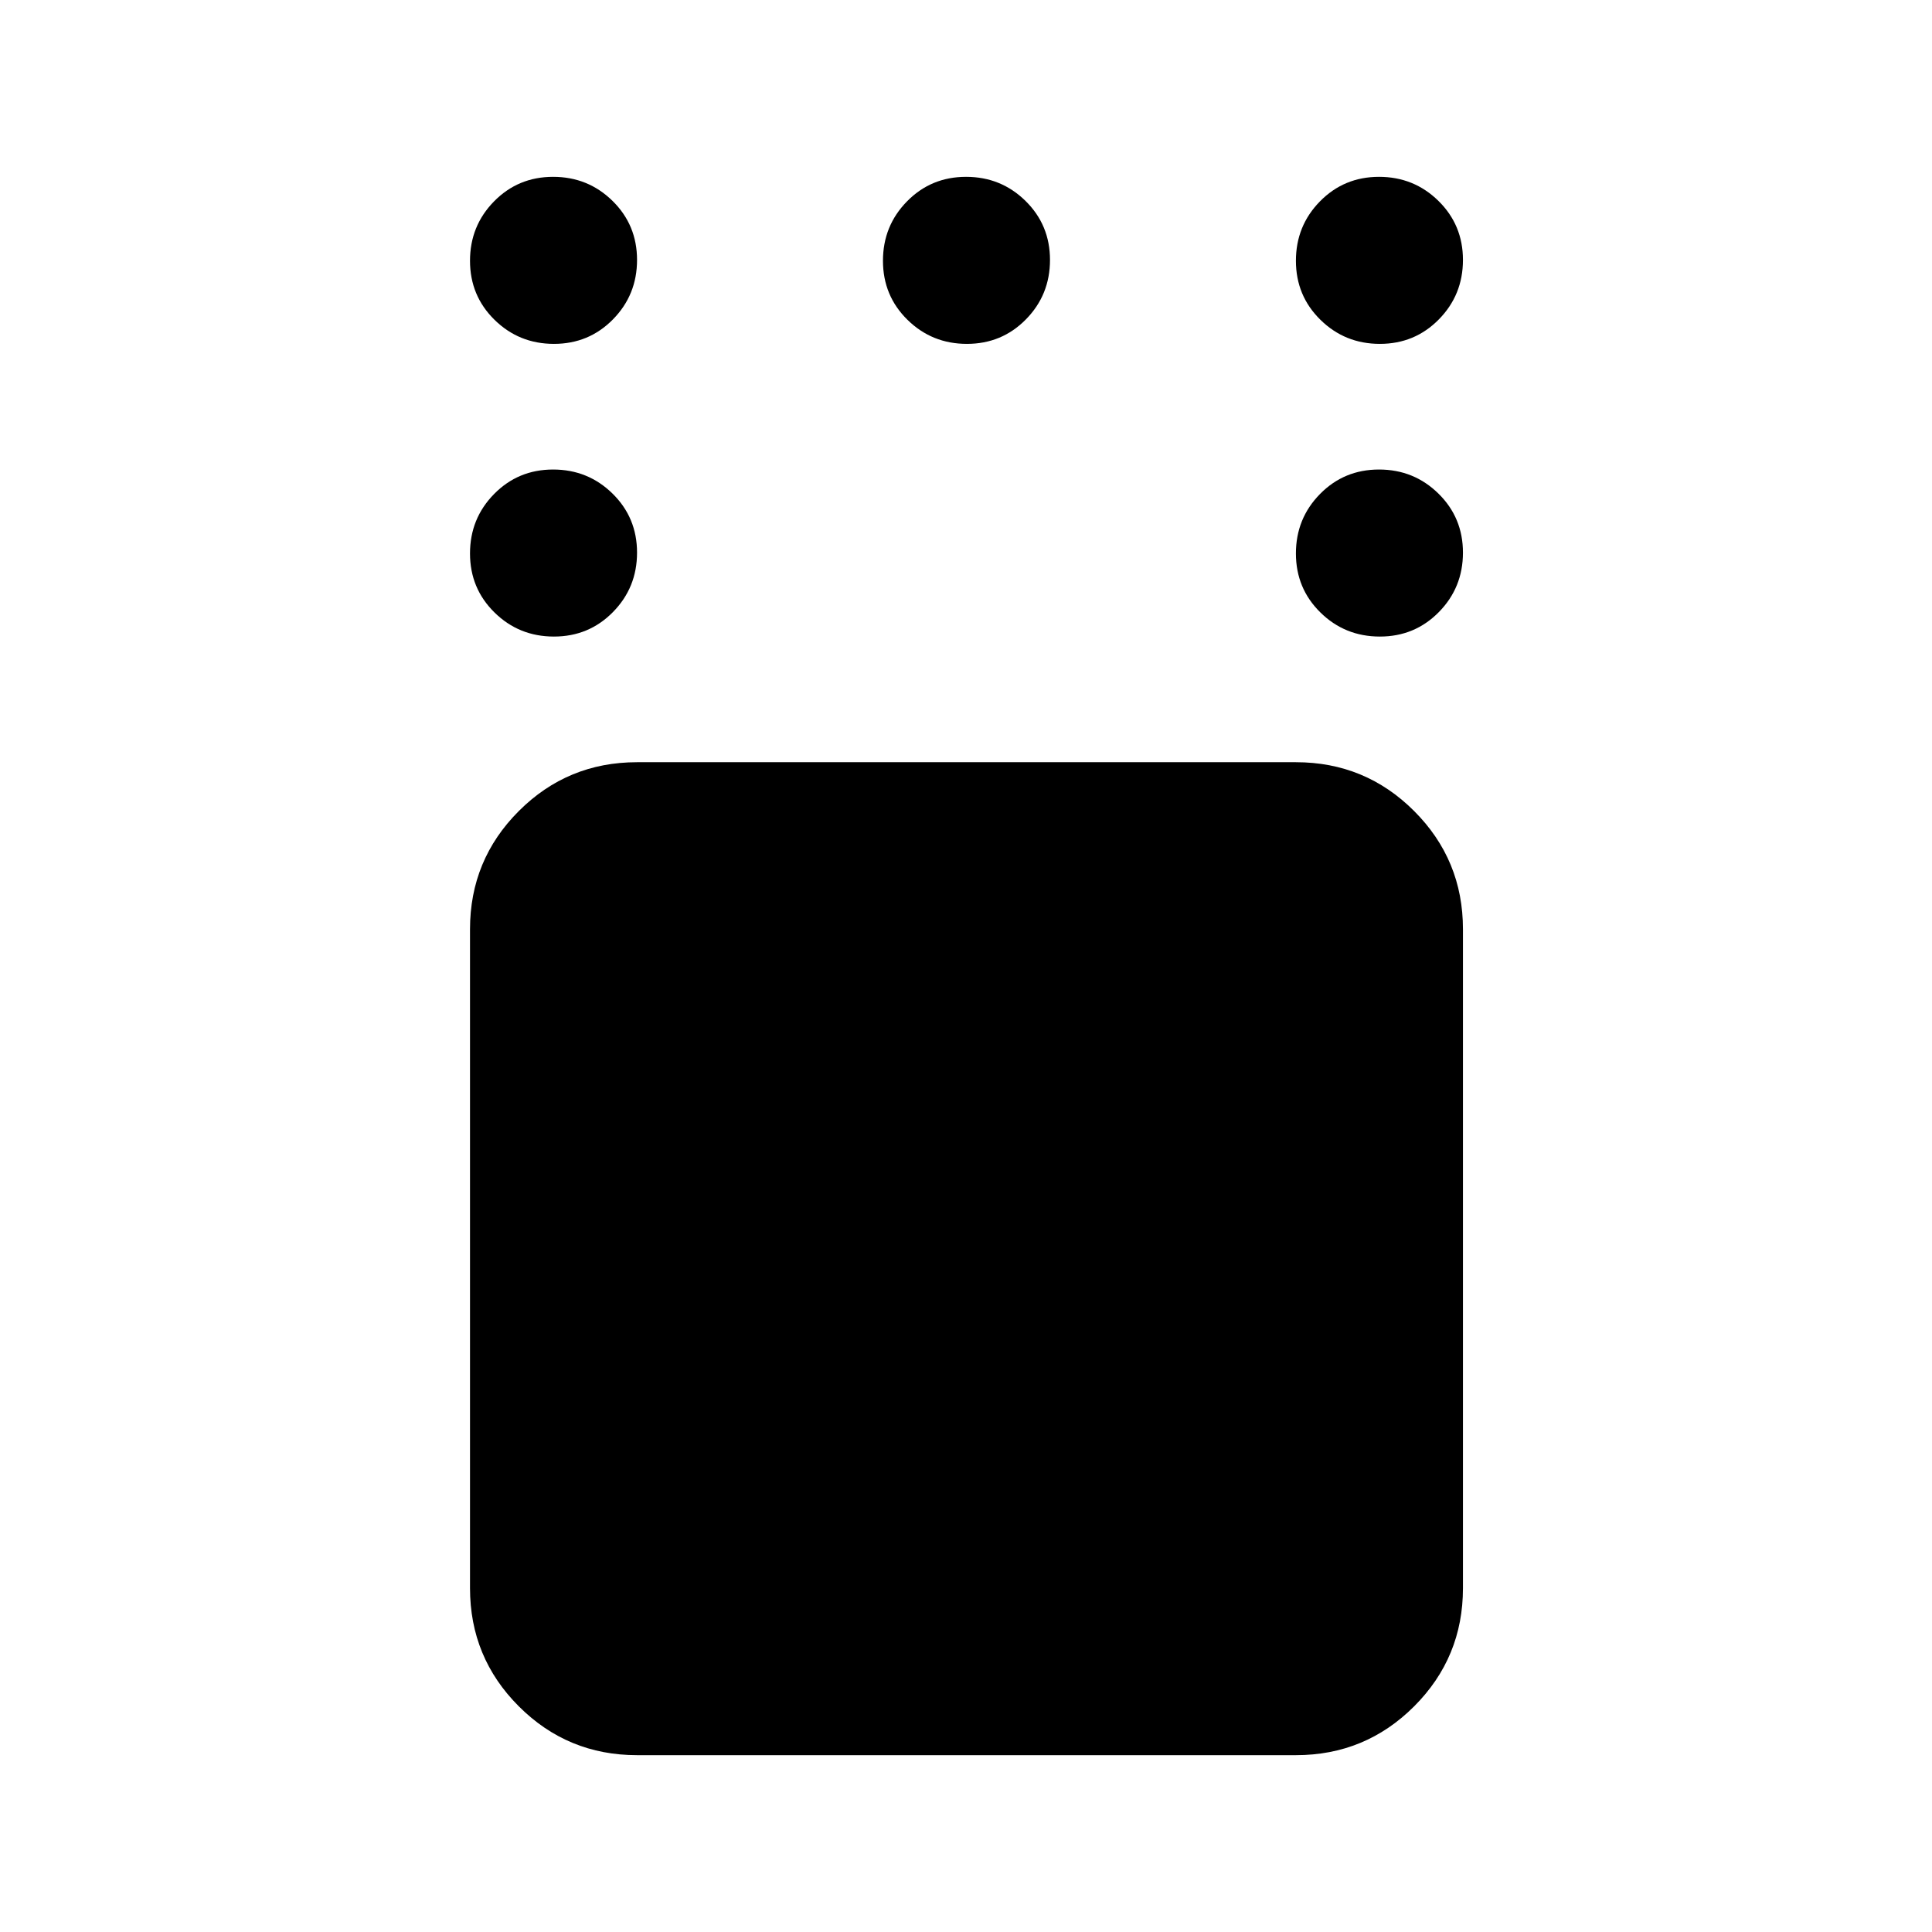 <svg xmlns="http://www.w3.org/2000/svg" height="20" viewBox="0 -960 960 960" width="20"><path d="M316.544-87.87q-34.483 0-58.742-24.258-24.259-24.259-24.259-58.742v-327.391q0-34.482 24.259-58.741t58.742-24.259h327.391q34.482 0 58.741 24.259t24.259 58.741v327.391q0 34.483-24.259 58.742t-58.741 24.259H316.544Zm369.101-555.826q-17.362 0-29.536-11.963-12.174-11.963-12.174-29.326t11.963-29.537q11.964-12.174 29.326-12.174 17.363 0 29.537 11.964 12.174 11.963 12.174 29.326t-11.963 29.536q-11.964 12.174-29.327 12.174Zm0-145.434q-17.362 0-29.536-11.964-12.174-11.963-12.174-29.326t11.963-29.537q11.964-12.174 29.326-12.174 17.363 0 29.537 11.964 12.174 11.963 12.174 29.326t-11.963 29.537q-11.964 12.174-29.327 12.174Zm-205.195 0q-17.363 0-29.537-11.964-12.174-11.963-12.174-29.326t11.963-29.537q11.964-12.174 29.327-12.174 17.362 0 29.536 11.964 12.174 11.963 12.174 29.326t-11.963 29.537q-11.964 12.174-29.326 12.174Zm-205.196 0q-17.363 0-29.537-11.964-12.174-11.963-12.174-29.326t11.964-29.537q11.963-12.174 29.326-12.174t29.537 11.964q12.174 11.963 12.174 29.326t-11.964 29.537q-11.963 12.174-29.326 12.174Zm0 145.434q-17.363 0-29.537-11.963t-12.174-29.326q0-17.363 11.964-29.537 11.963-12.174 29.326-12.174t29.537 11.964q12.174 11.963 12.174 29.326T304.58-655.87q-11.963 12.174-29.326 12.174Z"/></svg>